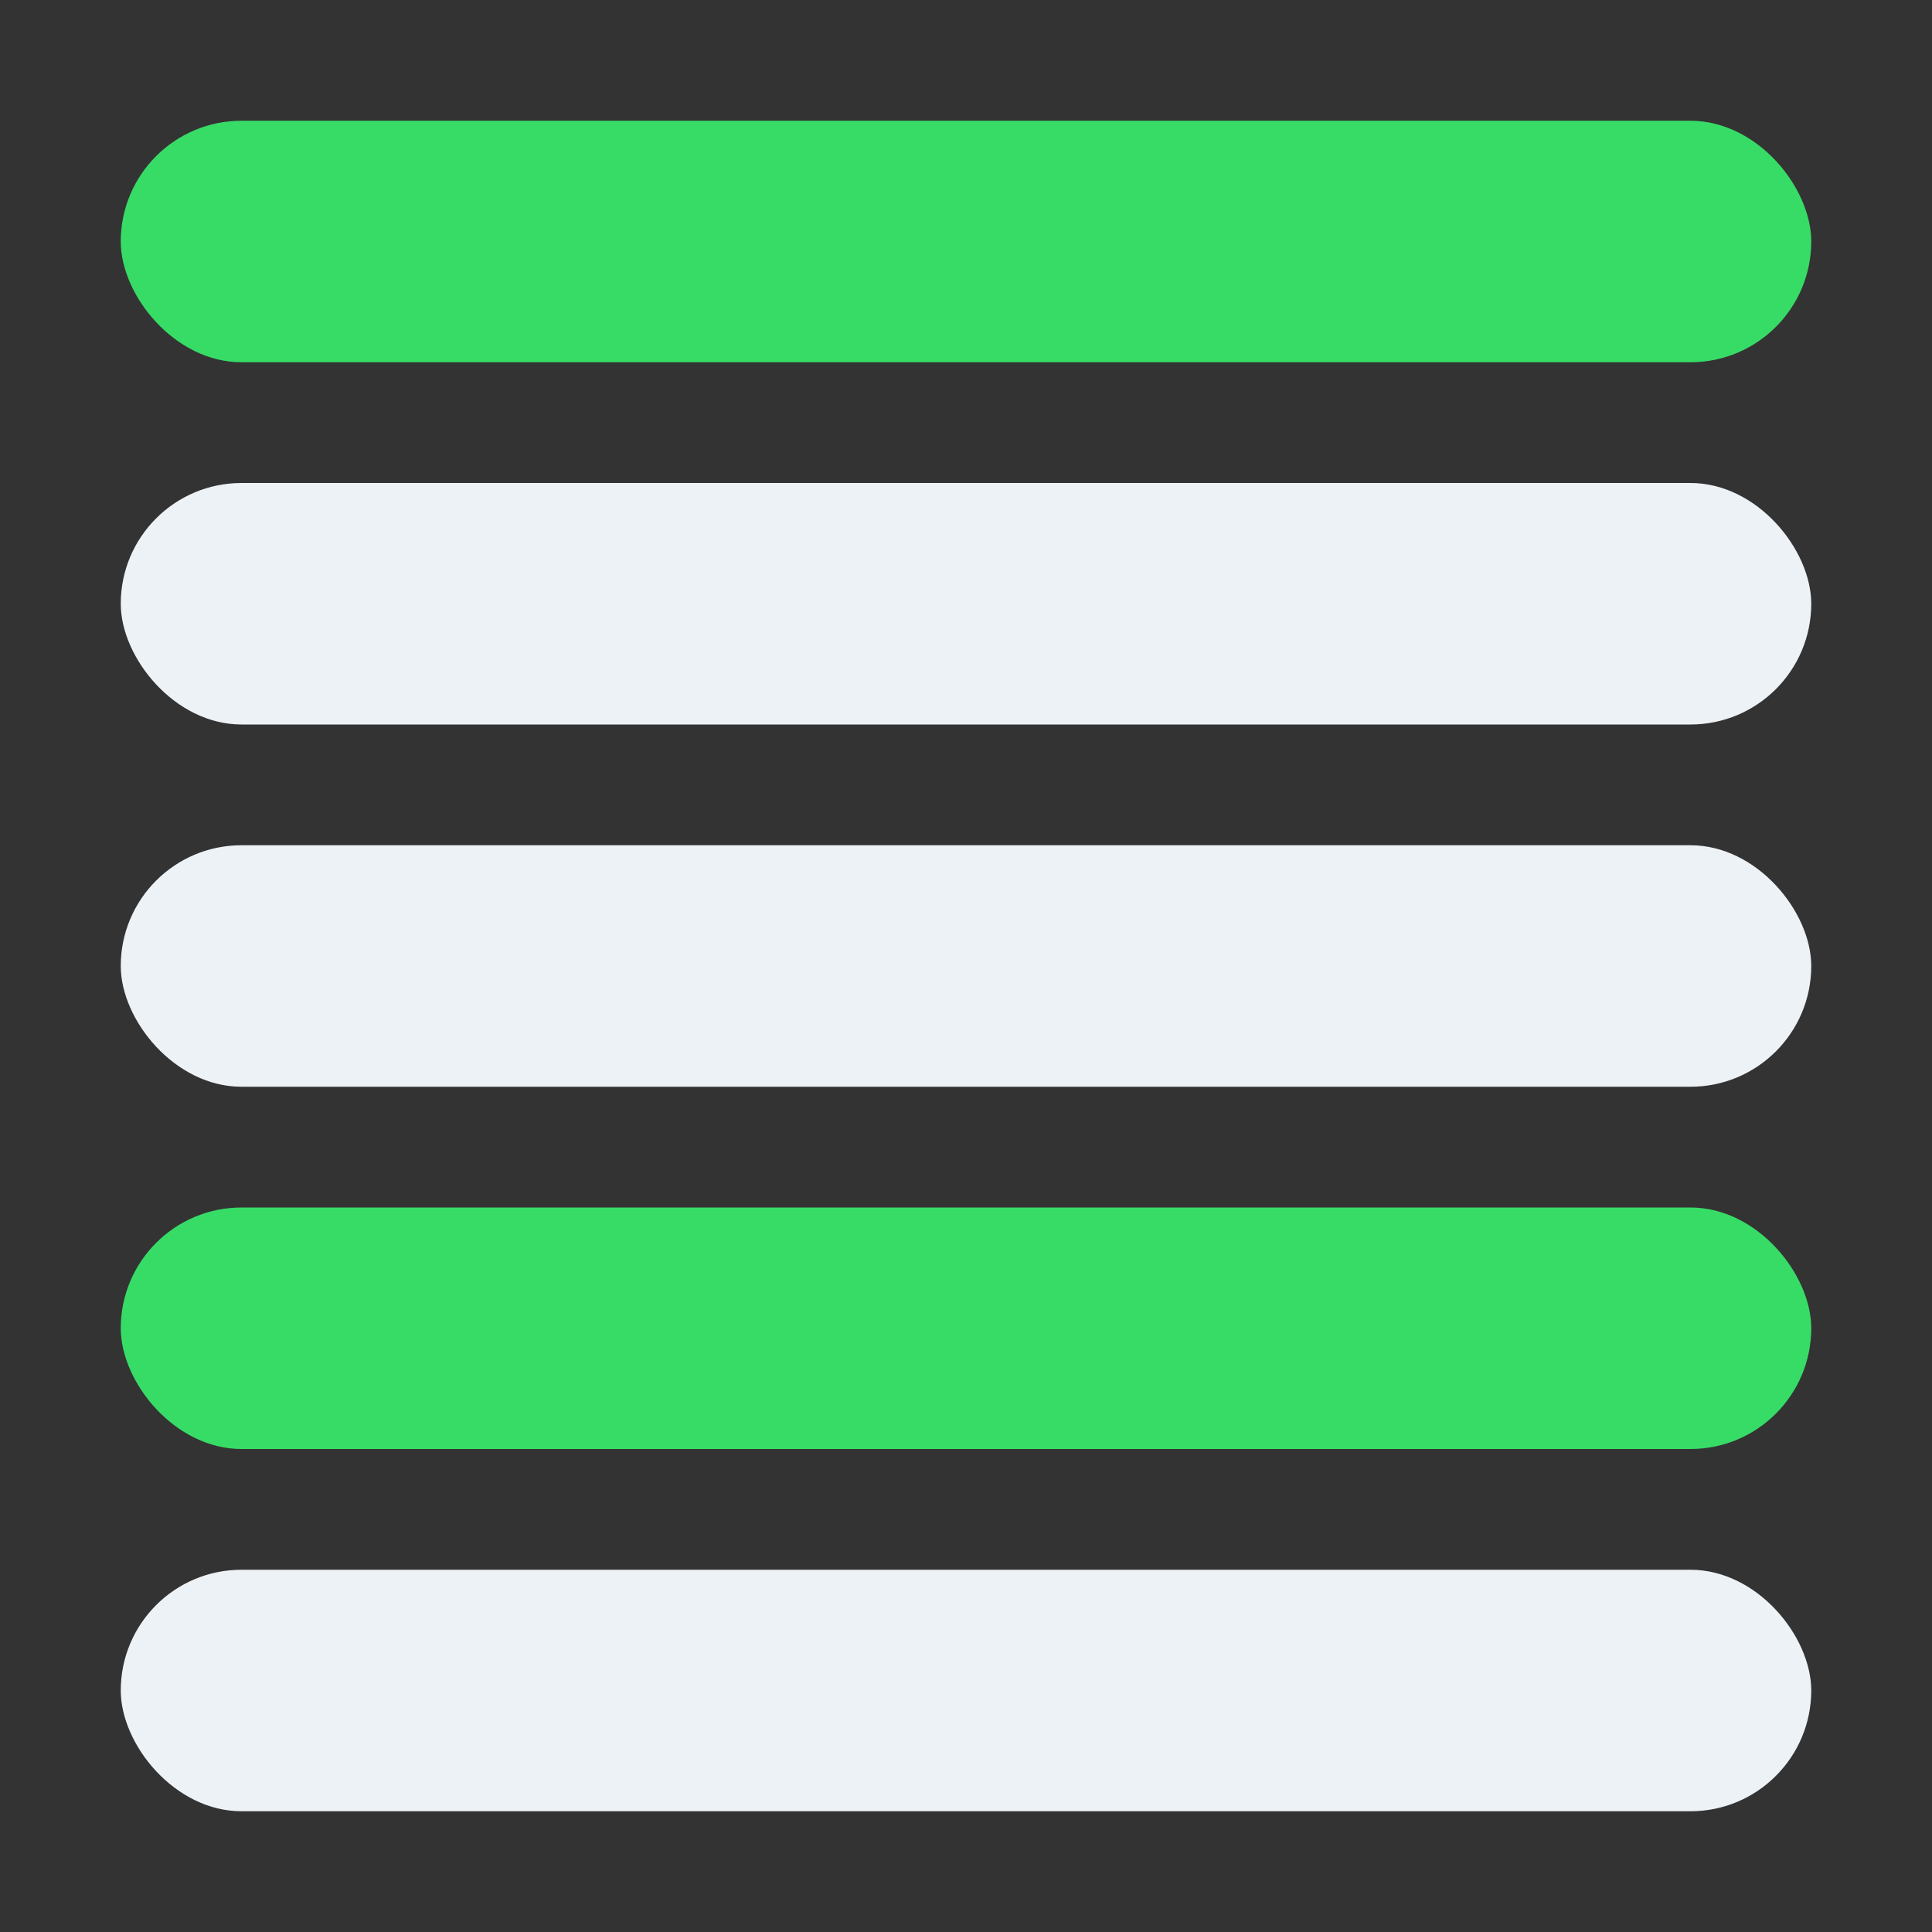 <svg width="16" height="16" xmlns="http://www.w3.org/2000/svg">
	<rect width="100%" height="100%" fill="#333333" stroke="none"/>
	<style>
		.bar {
			fill: #edf2f7;
		}
		.bar.selected {
			fill: #37dc66;
		}
		@media (prefers-color-scheme: dark) {
			.bar {
				fill: #929fad;
			}
		}
	</style>
	<rect class="bar selected" x="1" y="1" width="14" height="2" rx="1"/>
	<rect class="bar" x="1" y="4" width="14" height="2" rx="1"/>
	<rect class="bar" x="1" y="7" width="14" height="2" rx="1"/>
	<rect class="bar selected" x="1" y="10" width="14" height="2" rx="1"/>
	<rect class="bar" x="1" y="13" width="14" height="2" rx="1"/>
</svg>
